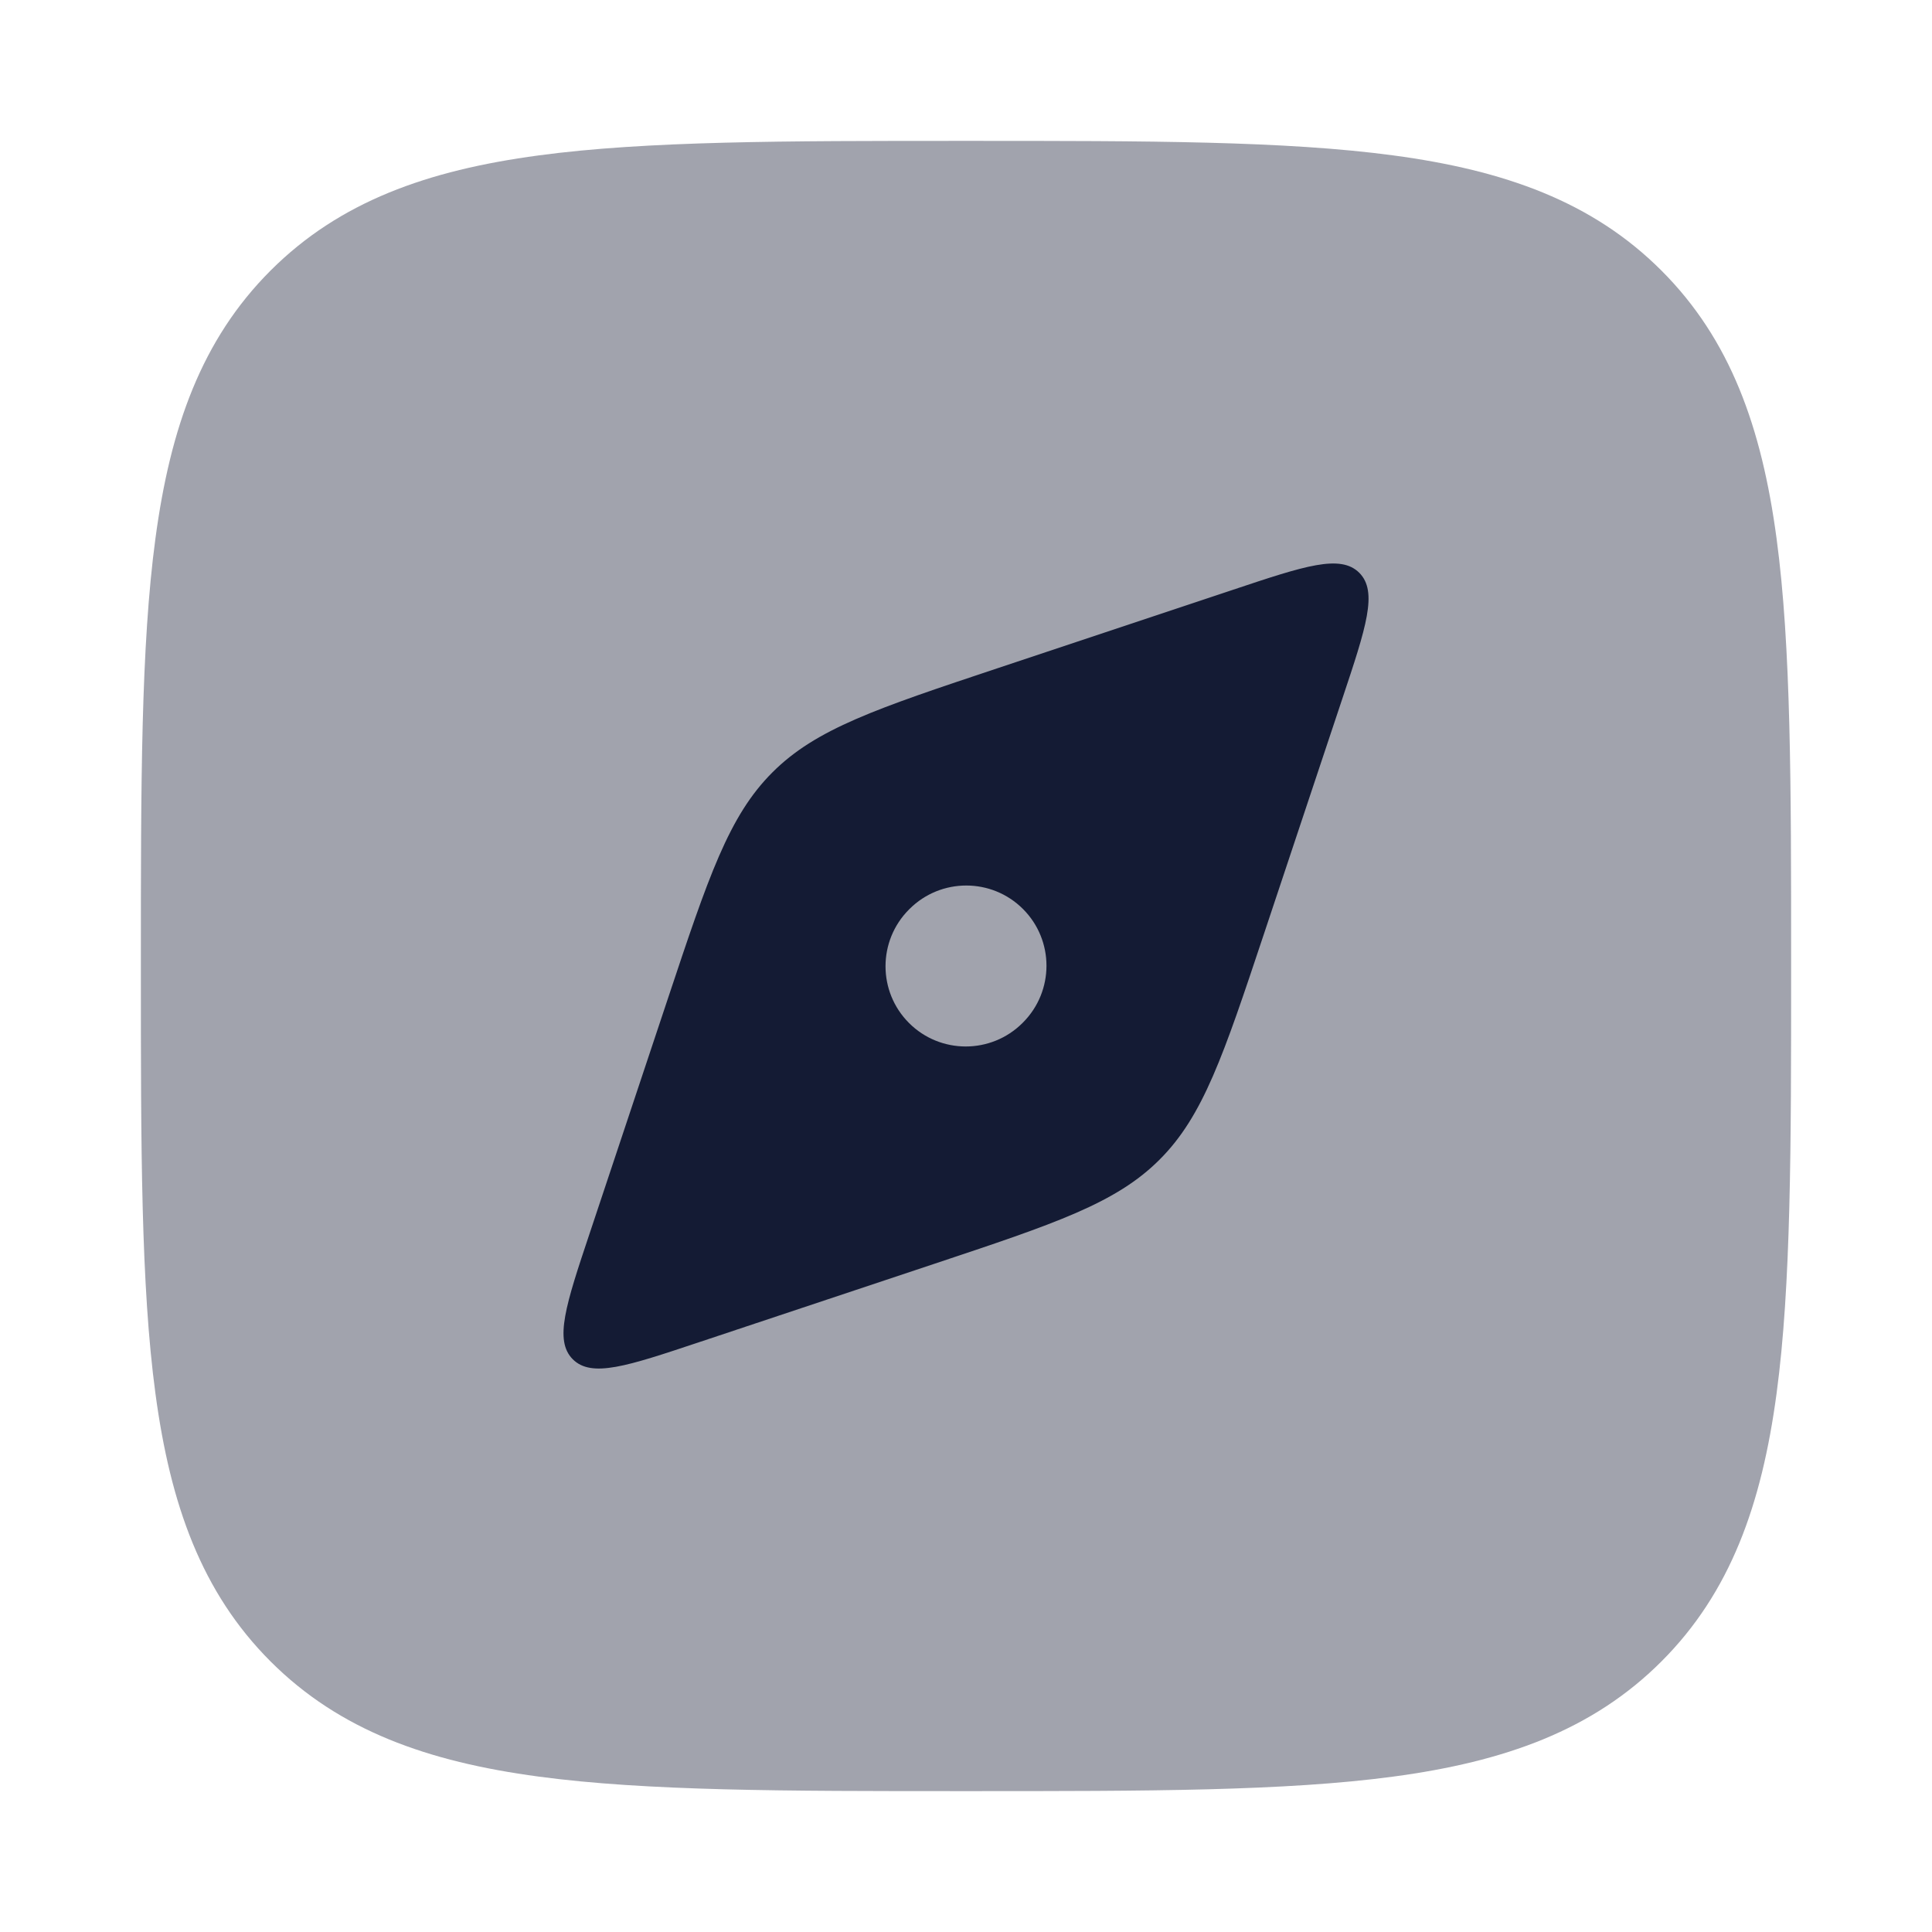 <svg width="24" height="24" viewBox="0 0 24 24" fill="none" xmlns="http://www.w3.org/2000/svg">
<path opacity="0.4" d="M12.057 1.75H12.057H11.943H11.943C9.752 1.75 8.031 1.75 6.688 1.931C5.311 2.116 4.219 2.503 3.361 3.361C2.503 4.219 2.116 5.311 1.931 6.688C1.75 8.031 1.75 9.752 1.75 11.943V11.943V12.057V12.057C1.75 14.248 1.75 15.969 1.931 17.312C2.116 18.689 2.503 19.781 3.361 20.639C4.219 21.497 5.311 21.884 6.688 22.069C8.031 22.25 9.752 22.25 11.943 22.25H12.057C14.248 22.25 15.969 22.25 17.312 22.069C18.689 21.884 19.781 21.497 20.639 20.639C21.497 19.781 21.884 18.689 22.069 17.312C22.25 15.969 22.25 14.248 22.25 12.057V11.943C22.25 9.752 22.25 8.031 22.069 6.688C21.884 5.311 21.497 4.219 20.639 3.361C19.781 2.503 18.689 2.116 17.312 1.931C15.969 1.75 14.248 1.75 12.057 1.75Z" fill="#141B34"/>
<path fill-rule="evenodd" clip-rule="evenodd" d="M15.321 7.325L12.401 8.298C10.891 8.801 10.136 9.053 9.595 9.595C9.053 10.136 8.801 10.891 8.298 12.401L7.325 15.321C7.029 16.207 6.882 16.651 7.115 16.885C7.349 17.119 7.792 16.971 8.679 16.675L11.599 15.702C13.109 15.199 13.864 14.947 14.405 14.405C14.947 13.864 15.199 13.109 15.702 11.599L16.675 8.679C16.971 7.792 17.119 7.349 16.885 7.115C16.651 6.882 16.207 7.029 15.321 7.325ZM12.708 12.702C13.097 12.312 13.097 11.681 12.708 11.292C12.319 10.903 11.688 10.903 11.298 11.292L11.292 11.298C10.903 11.688 10.903 12.319 11.292 12.708C11.681 13.097 12.312 13.097 12.702 12.708L12.708 12.702Z" fill="#141B34"/>
</svg>
